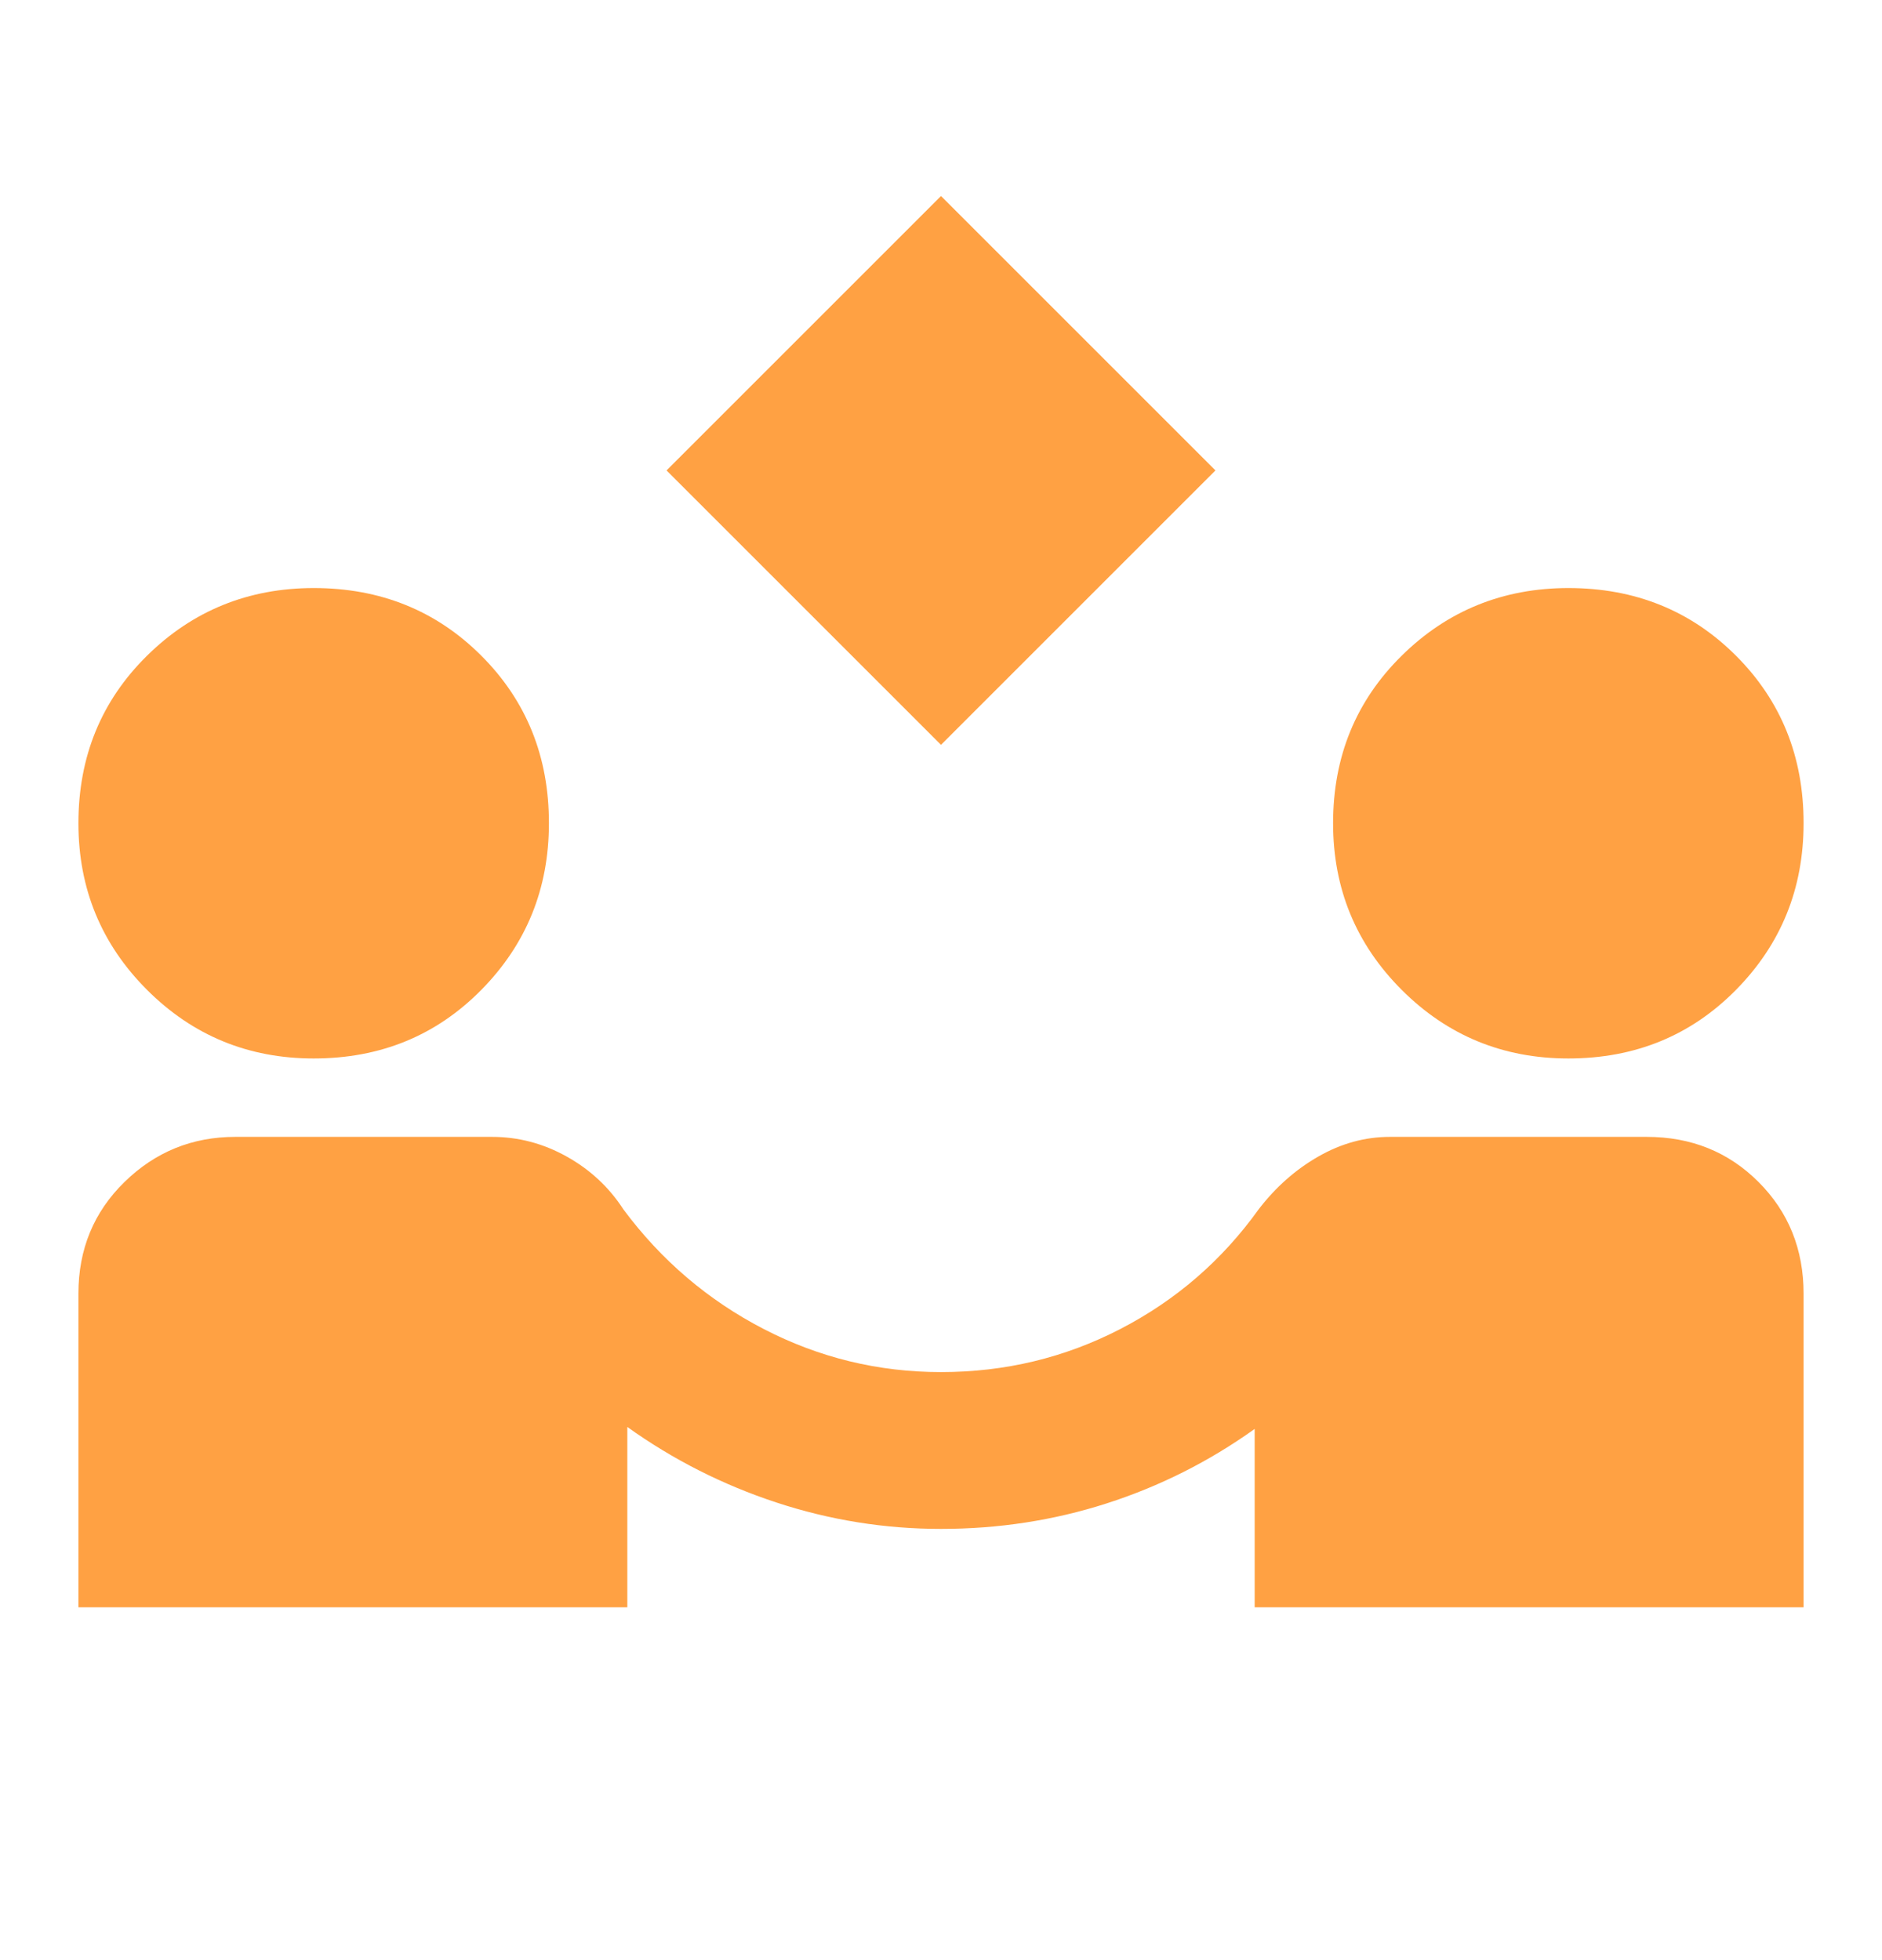 <svg width="24" height="25" viewBox="0 0 24 25" fill="none" xmlns="http://www.w3.org/2000/svg">
<path d="M12 9.5L8.5 6L12 2.5L15.5 6L12 9.5ZM1 20.5V16.5C1 15.933 1.196 15.458 1.588 15.075C1.98 14.692 2.451 14.5 3 14.5H6.275C6.608 14.5 6.925 14.583 7.225 14.75C7.525 14.917 7.767 15.142 7.95 15.425C8.433 16.075 9.029 16.583 9.738 16.95C10.447 17.317 11.201 17.5 12 17.5C12.817 17.5 13.579 17.317 14.288 16.95C14.997 16.583 15.584 16.075 16.05 15.425C16.267 15.142 16.521 14.917 16.813 14.75C17.105 14.583 17.409 14.5 17.725 14.5H21C21.567 14.5 22.042 14.692 22.425 15.075C22.808 15.458 23 15.933 23 16.5V20.5H16V18.225C15.417 18.642 14.787 18.958 14.112 19.175C13.437 19.392 12.733 19.5 12 19.5C11.283 19.5 10.583 19.388 9.9 19.163C9.217 18.938 8.583 18.617 8 18.2V20.5H1ZM4 13.5C3.167 13.5 2.458 13.208 1.875 12.625C1.292 12.042 1 11.333 1 10.5C1 9.65 1.292 8.938 1.875 8.363C2.458 7.788 3.167 7.501 4 7.5C4.85 7.5 5.563 7.788 6.138 8.363C6.713 8.938 7.001 9.651 7 10.5C7 11.333 6.713 12.042 6.138 12.625C5.563 13.208 4.851 13.5 4 13.5ZM20 13.5C19.167 13.5 18.458 13.208 17.875 12.625C17.292 12.042 17 11.333 17 10.5C17 9.65 17.292 8.938 17.875 8.363C18.458 7.788 19.167 7.501 20 7.5C20.85 7.5 21.563 7.788 22.138 8.363C22.713 8.938 23.001 9.651 23 10.5C23 11.333 22.713 12.042 22.138 12.625C21.563 13.208 20.851 13.5 20 13.5Z" fill="#FFA143"/>
</svg>
